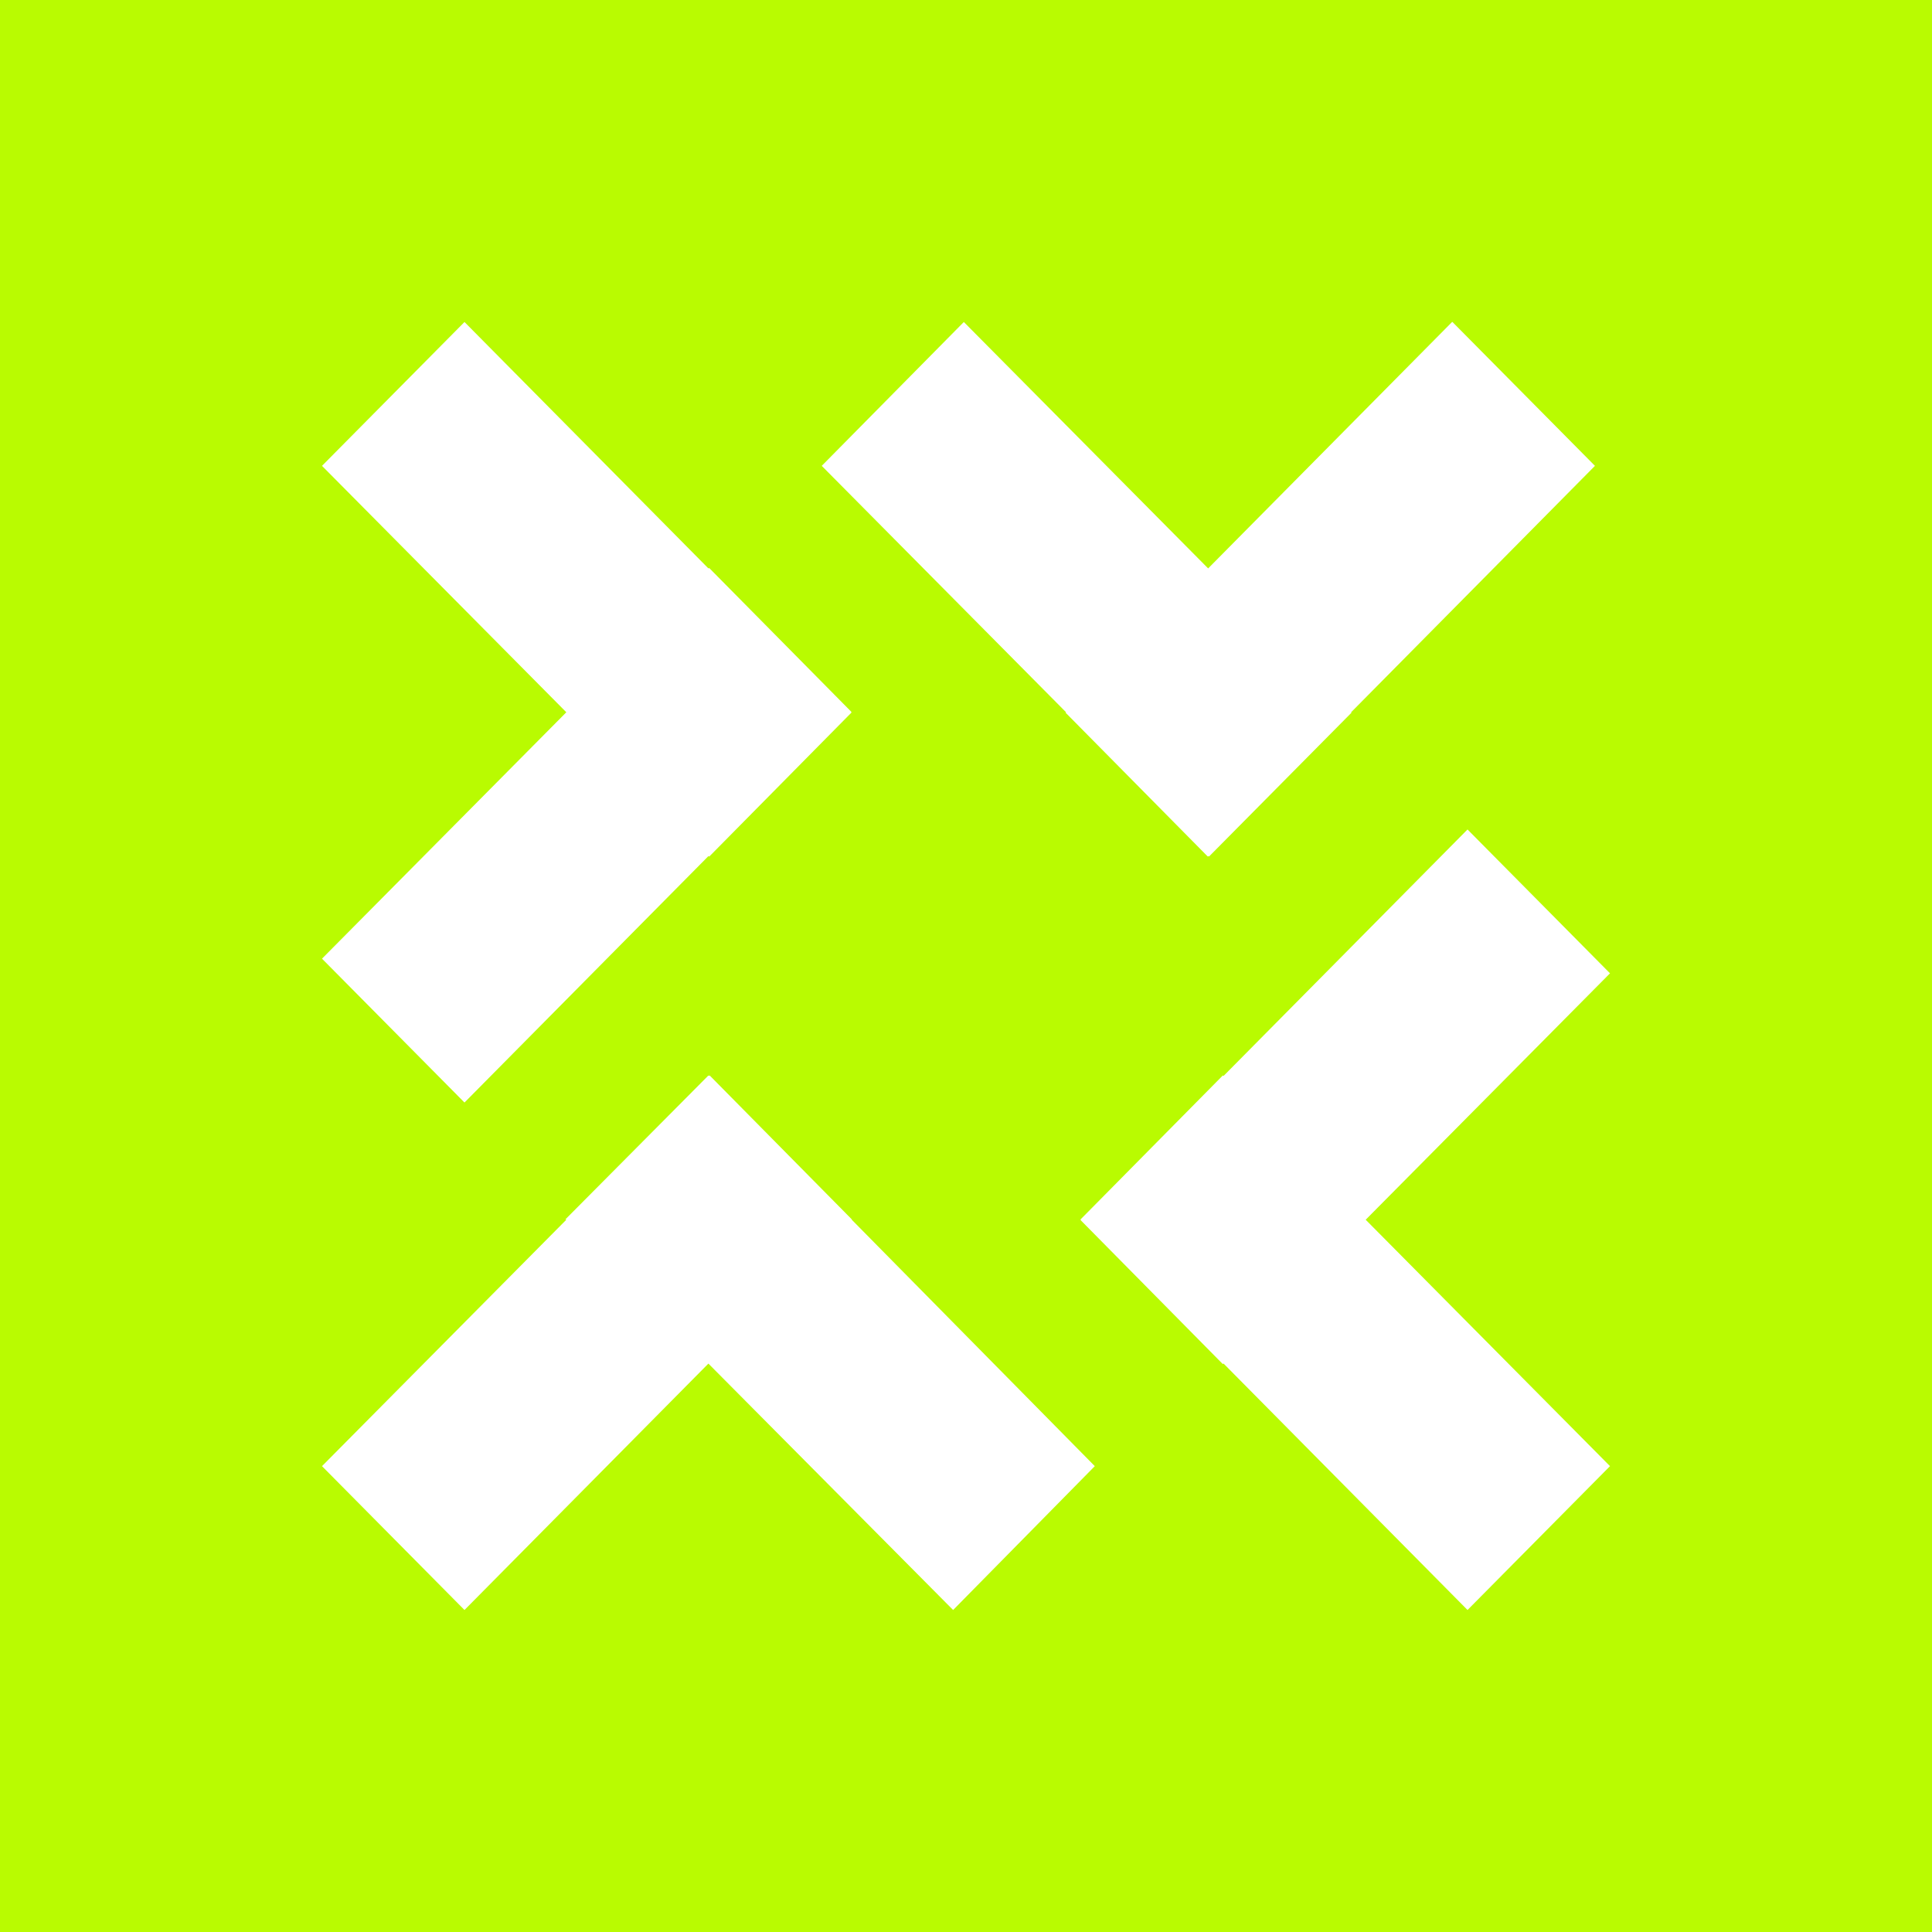 <svg xmlns="http://www.w3.org/2000/svg" width="24" height="24" fill="none" viewBox="0 0 24 24">
    <rect x="0" y="0" width="24" height="24" fill="#333333" stroke="none"/>
    <g clip-path="url(#GAMEFI__a)">
        <path fill="#B9FB01" d="M24 0H0v24h24z"/>
        <path fill="#fff" d="M4 5.787 5.77 4 8.8 7.061l.01-.005 1.766 1.787v.01L8.811 10.64l-.011-.005-3.03 3.061L4 11.909l3.035-3.061zm16 6.304-1.77-1.787-3.03 3.061-.01-.005-1.766 1.787v.01l1.765 1.787.011-.005L18.23 20 20 18.213l-3.035-3.061zm-6.4 6.122L11.84 20 8.8 16.939 5.77 20 4 18.213l3.035-3.061-.011-.005L8.8 13.36l.005.005.011-.005 1.765 1.787v.005zM18.043 4l1.77 1.787-3.029 3.061.005.005-1.77 1.787-.006-.005-.01.005-1.766-1.787.006-.005-3.035-3.061L11.973 4l3.035 3.061L18.038 4z"/>
    </g>
    <defs>
        <clipPath id="GAMEFI__a">
            <path fill="#fff" d="M0 0h24v24H0z"/>
        </clipPath>
    </defs>
</svg>
